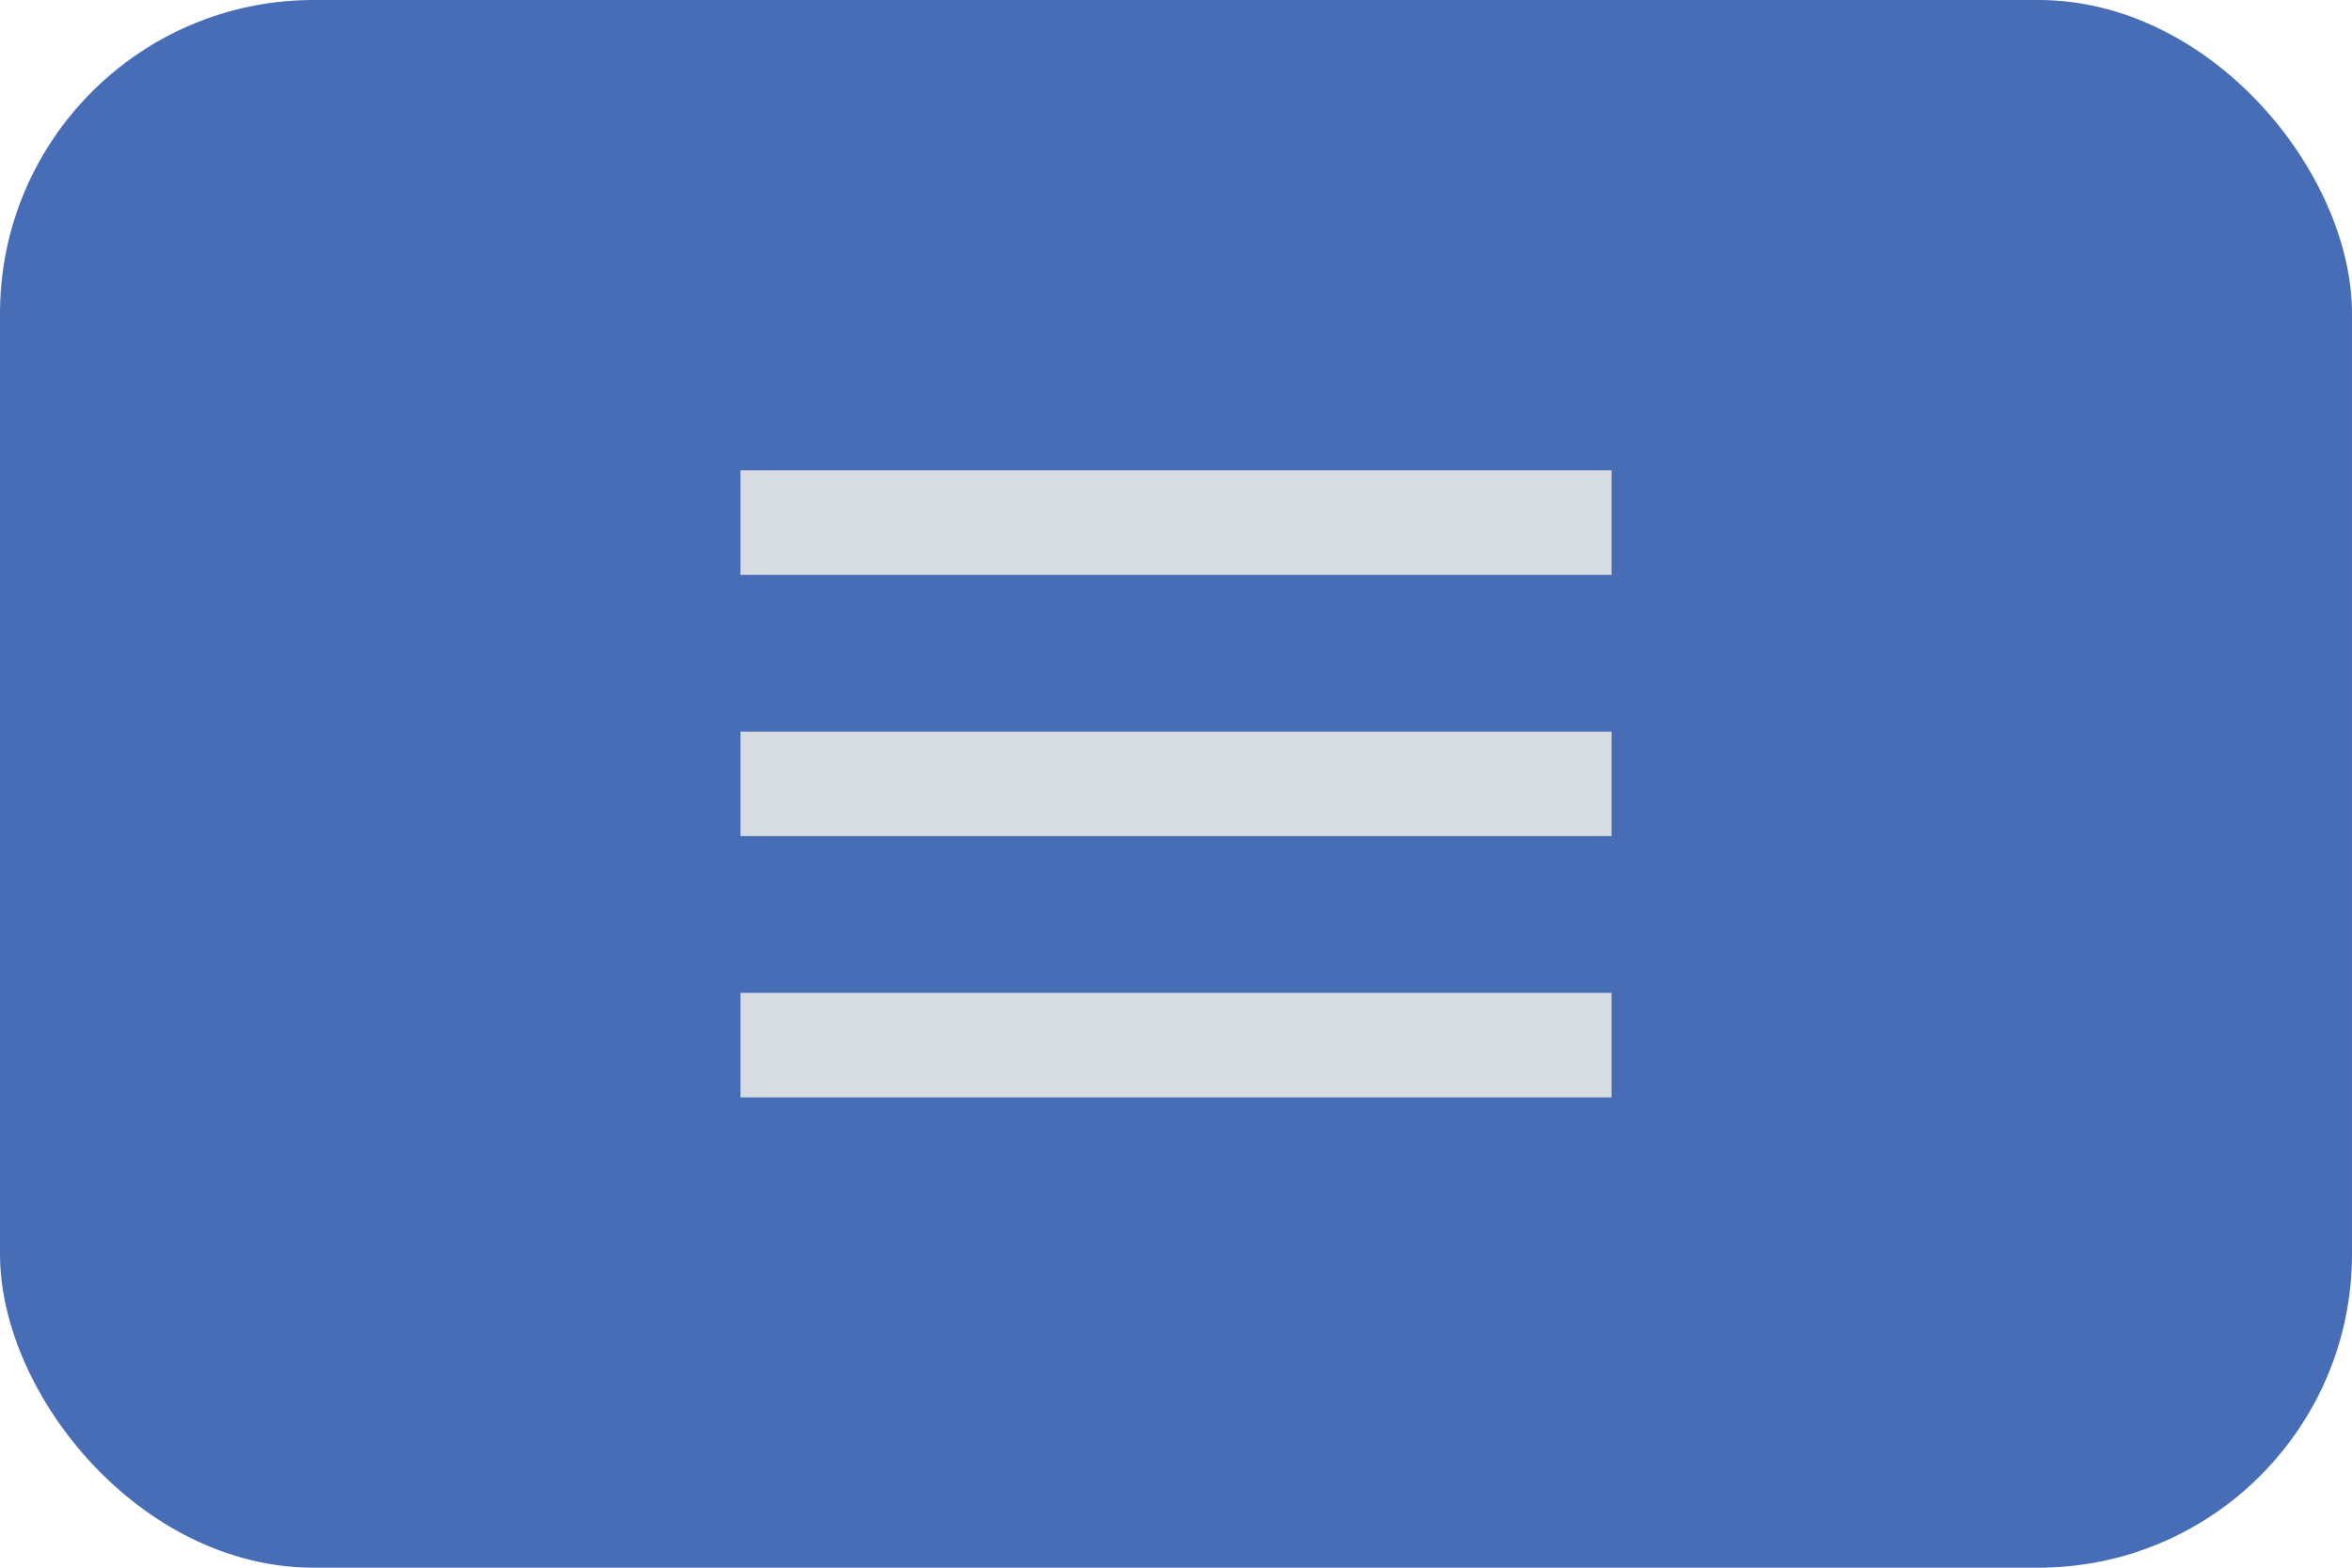 <svg width="60" height="40" viewBox="0 0 60 40" fill="none" xmlns="http://www.w3.org/2000/svg">
<rect width="60" height="40" rx="8" fill="#486DB7"/>
<path d="M18.889 12H41.111V14.667H18.889V12ZM18.889 18.667H41.111V21.333H18.889V18.667ZM18.889 25.333H41.111V28H18.889V25.333Z" fill="#D7DBE2"/>
</svg>
